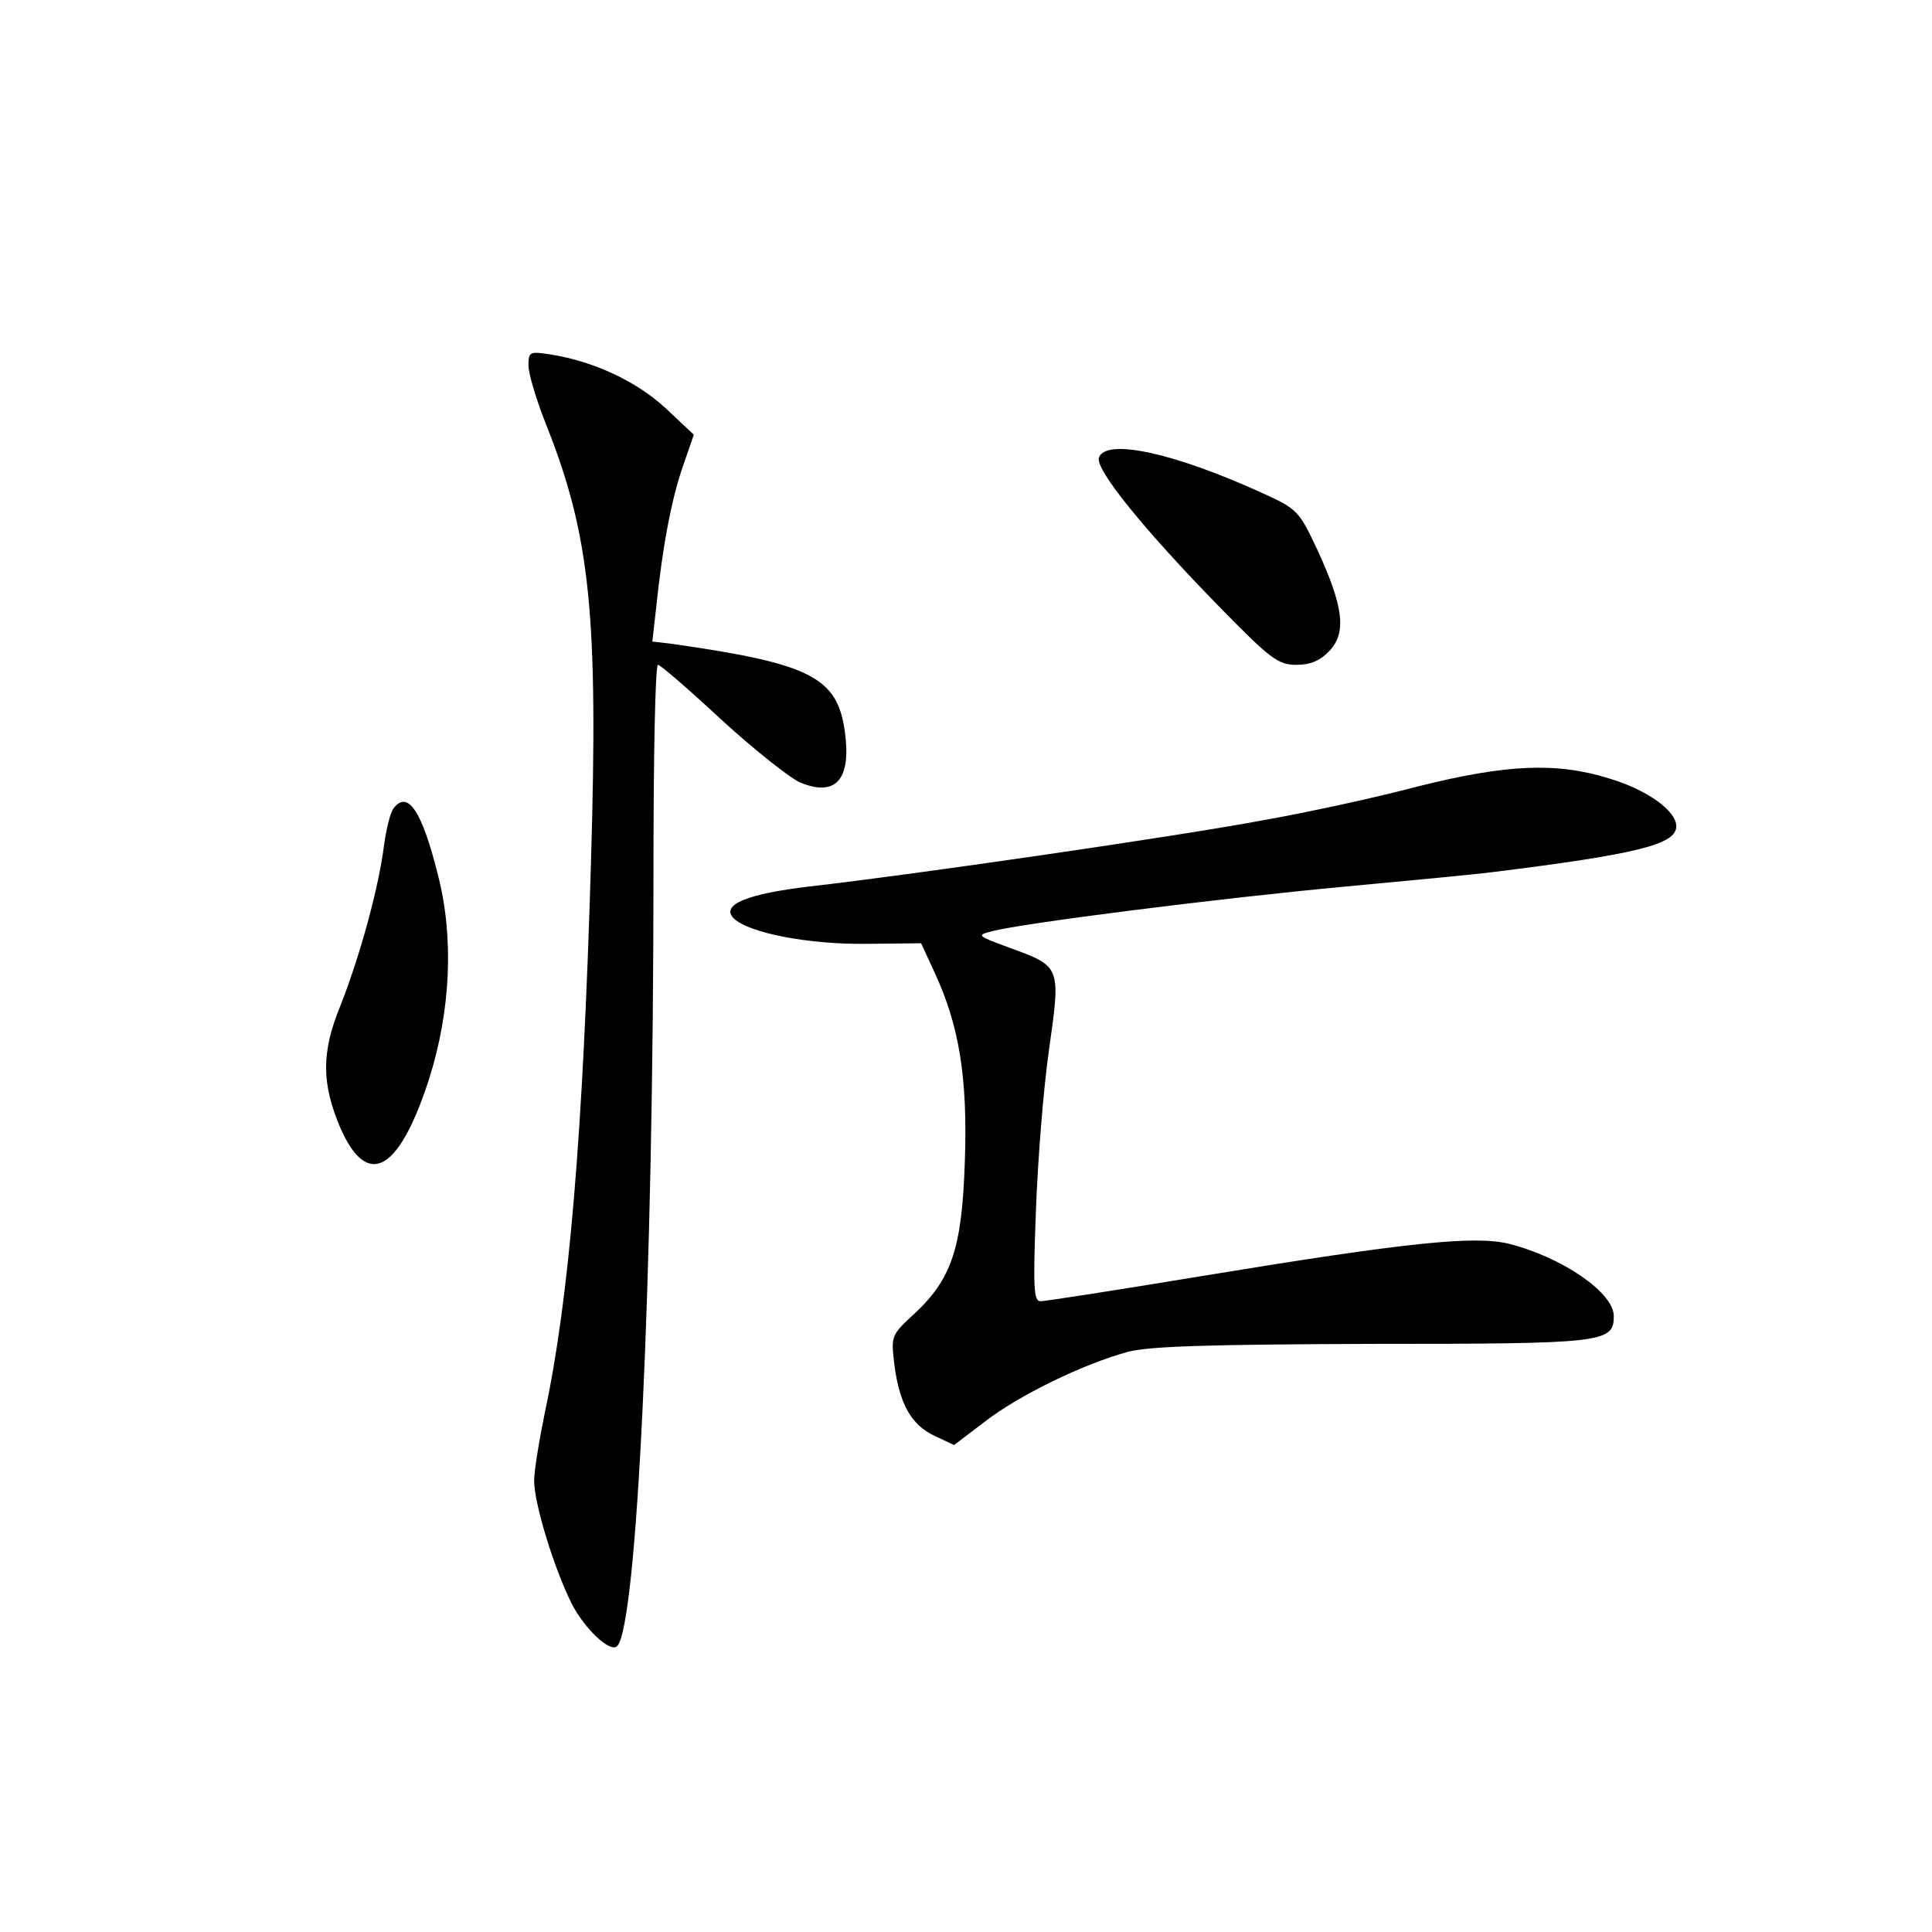 <?xml version="1.0" standalone="no"?>
<!DOCTYPE svg PUBLIC "-//W3C//DTD SVG 20010904//EN"
 "http://www.w3.org/TR/2001/REC-SVG-20010904/DTD/svg10.dtd">
<svg version="1.0" xmlns="http://www.w3.org/2000/svg"
 width="340pt" height="340pt" viewBox="0 0 340 340"
 preserveAspectRatio="xMidYMid meet">
<g transform="translate(0,340) scale(0.1,-0.1)"
fill="#000000" stroke="none">
<path d="M930 2757 c0 -15 14 -61 31 -104 78 -196 92 -335 79 -771 -14 -482
-39 -771 -81 -967 -10 -49 -19 -103 -19 -121 0 -40 35 -154 66 -216 23 -45 68
-87 80 -75 35 35 64 642 64 1365 0 199 3 362 8 362 4 0 54 -43 112 -97 58 -53
120 -102 138 -110 63 -26 90 5 79 88 -13 97 -59 121 -305 156 l-34 4 7 62 c11
106 27 190 47 247 l19 55 -50 47 c-51 47 -126 82 -201 94 -38 6 -40 5 -40 -19z"/>
<path d="M1934 2595 c-8 -20 81 -129 211 -262 90 -92 104 -103 136 -103 25 0
42 7 59 25 30 32 24 78 -21 176 -33 70 -35 73 -99 102 -154 70 -273 96 -286
62z"/>
<path d="M2495 2016 c-71 -19 -195 -46 -275 -60 -149 -28 -618 -96 -795 -116
-110 -13 -157 -32 -134 -56 27 -26 131 -46 232 -45 l98 1 24 -52 c43 -93 58
-184 53 -331 -5 -154 -23 -208 -90 -270 -40 -37 -40 -38 -34 -89 9 -69 30
-106 71 -125 l34 -16 54 41 c59 46 174 102 252 123 38 10 144 13 430 14 408 0
425 2 425 49 0 41 -90 103 -184 127 -60 15 -178 3 -537 -56 -151 -25 -280 -45
-288 -45 -12 0 -13 25 -8 158 3 86 13 214 23 284 21 148 21 147 -69 180 -57
21 -59 22 -32 29 51 14 407 59 625 79 118 11 233 22 255 25 258 32 325 49 325
81 0 27 -51 64 -118 84 -93 29 -181 25 -337 -14z"/>
<path d="M693 1978 c-6 -7 -13 -36 -17 -64 -9 -75 -43 -198 -77 -284 -34 -83
-33 -137 0 -215 48 -109 104 -77 157 89 37 118 43 246 15 355 -28 113 -53 151
-78 119z"/>
</g>
</svg>
